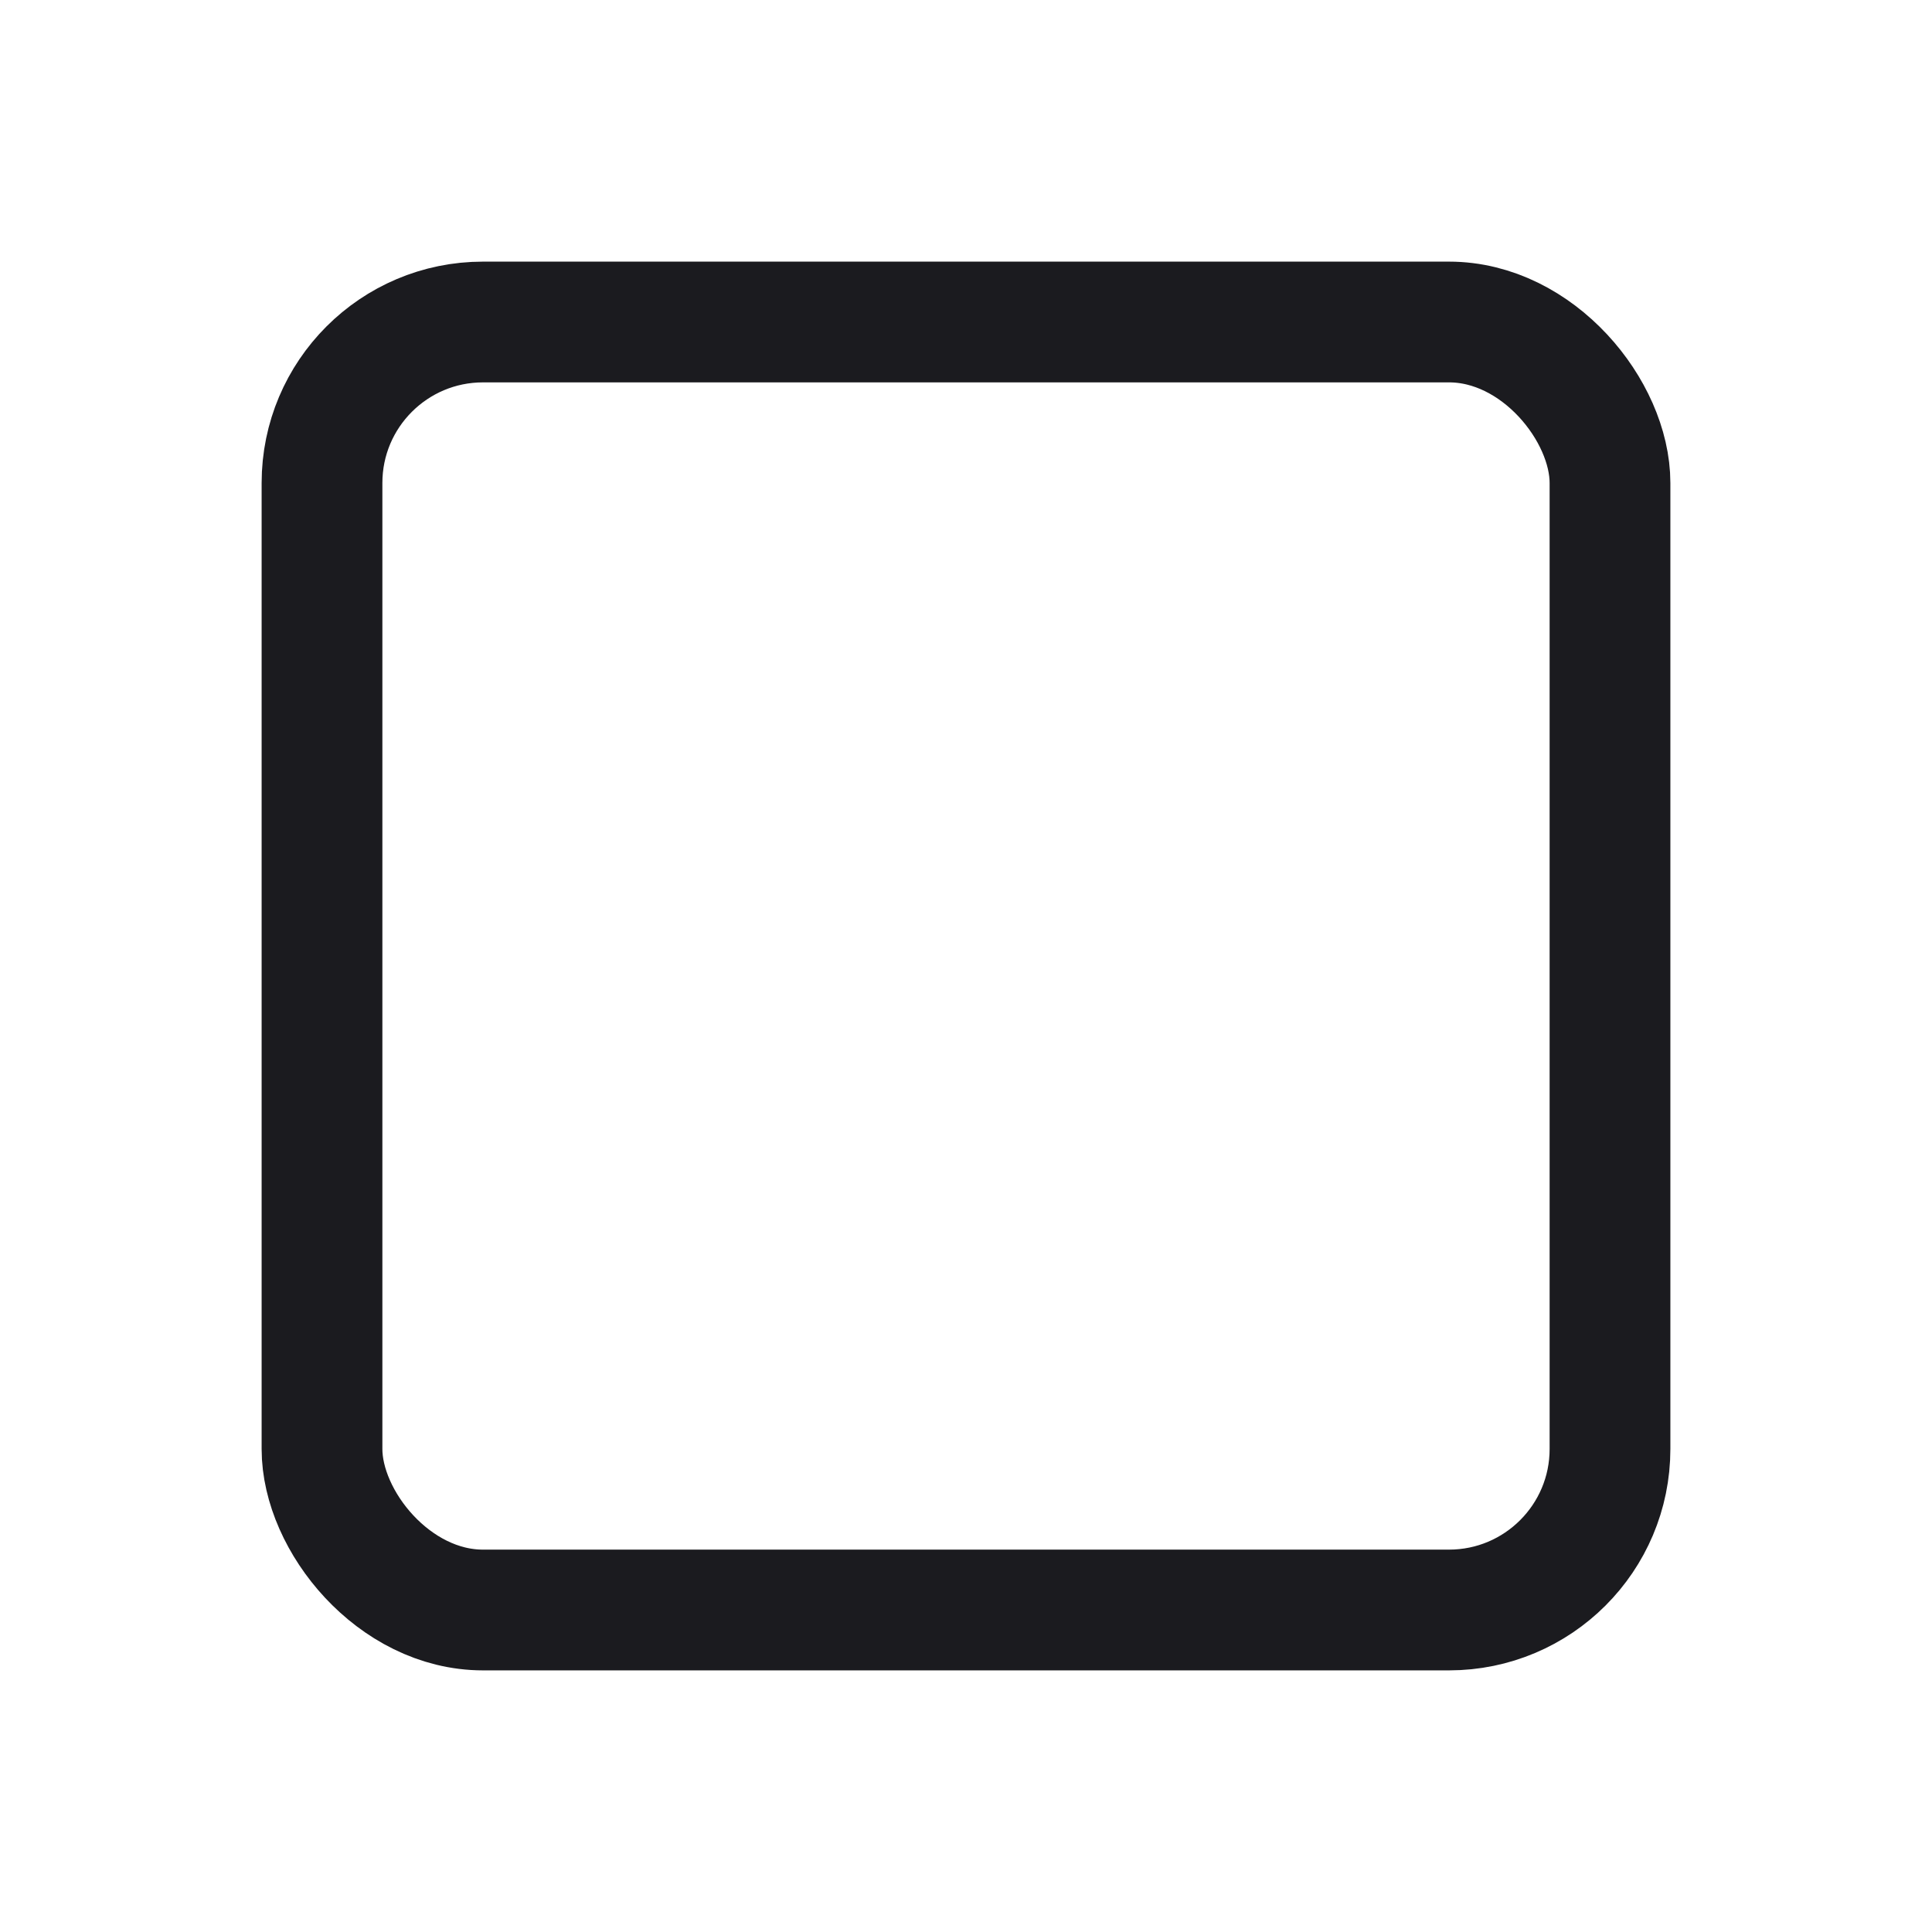 <svg xmlns:xlink="http://www.w3.org/1999/xlink" xmlns="http://www.w3.org/2000/svg" aria-hidden="true" focusable="false" role="img" viewBox="0 0 24 24" class="" fill="none" stroke-width="2" stroke="currentColor" stroke-linecap="round" stroke-linejoin="round" width="24"  height="24" ><g stroke-width="1.5px" stroke="#1B1B1F" fill="none"><path stroke="none" d="M0 0h24v24H0z" fill="none" stroke-width="1.5px"></path><rect x="4" y="4" width="16" height="16" rx="2" stroke="#1B1B1F" fill="none" stroke-width="1.5px"></rect></g></svg>